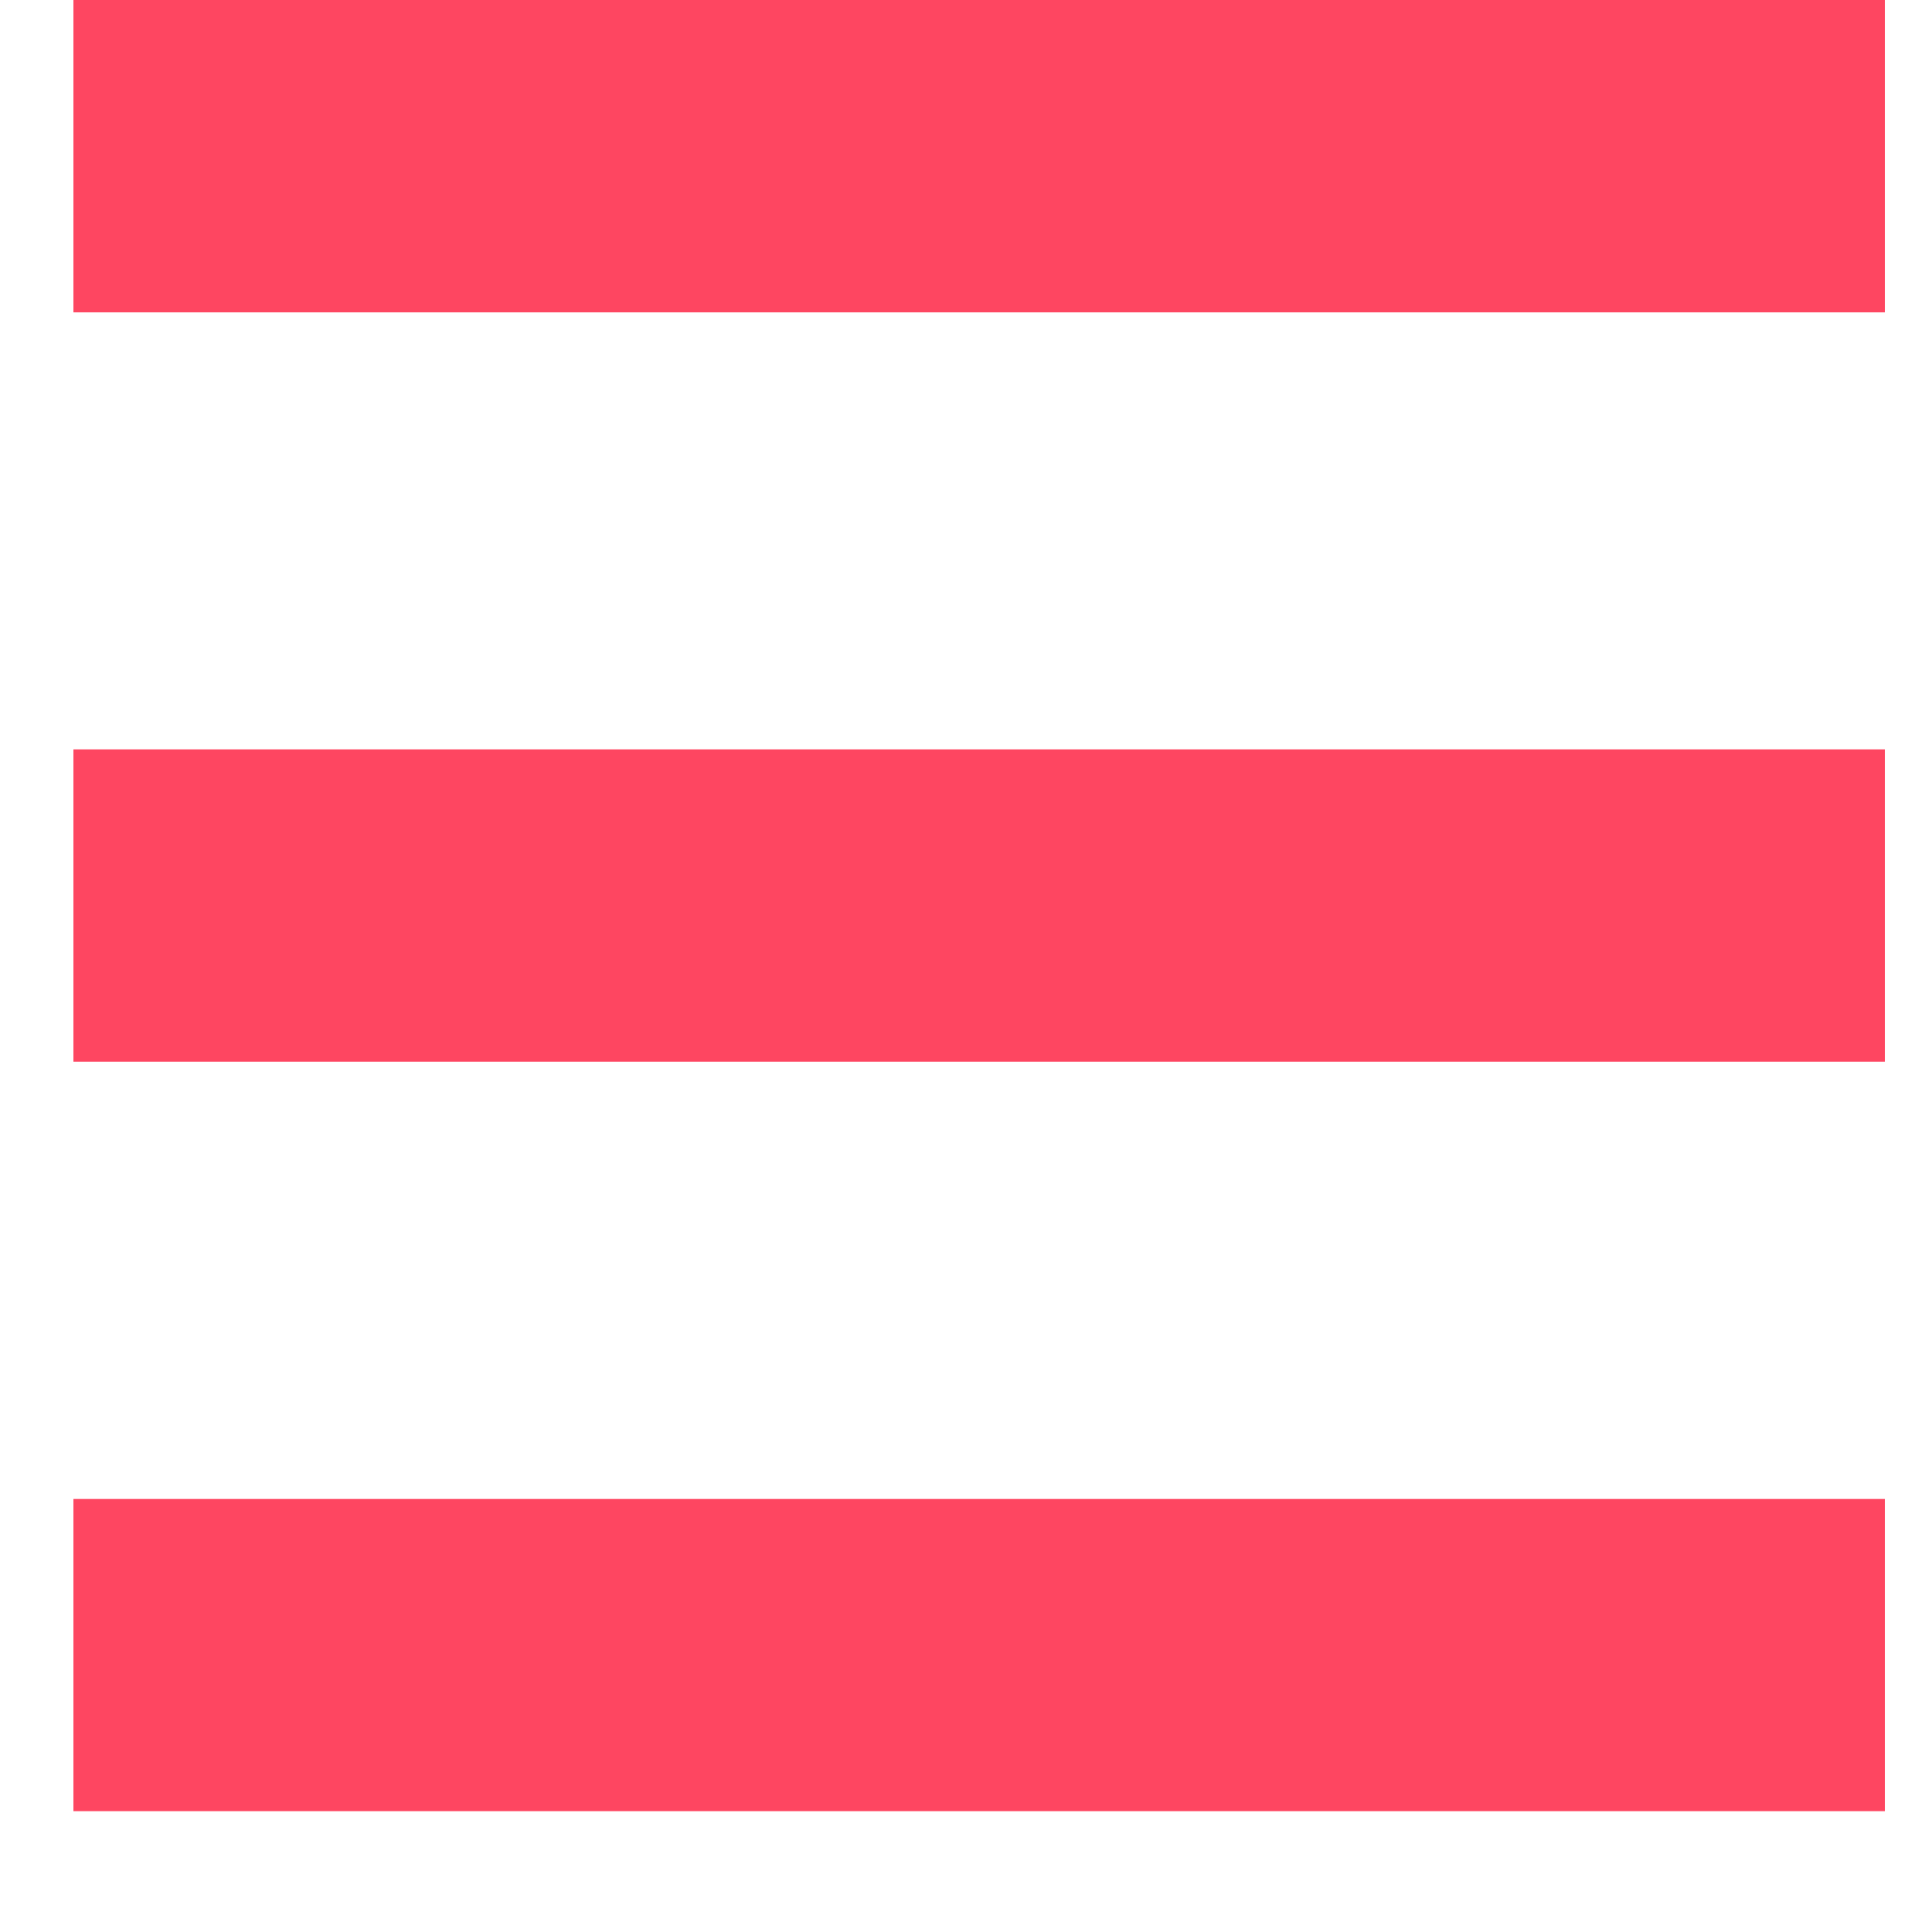 <?xml version="1.0" encoding="UTF-8"?>
<svg width="15px" height="15px" viewBox="0 0 15 15" version="1.1" xmlns="http://www.w3.org/2000/svg" xmlns:xlink="http://www.w3.org/1999/xlink">
    <!-- Generator: Sketch 46.2 (44496) - http://www.bohemiancoding.com/sketch -->
    <title>Shape</title>
    <desc>Created with Sketch.</desc>
    <defs></defs>
    <g id="Page-1" stroke="none" stroke-width="1" fill="none" fill-rule="evenodd">
        <g id="iPad" transform="translate(-349, -520)" fill="#FE4661">
            <g id="burger" transform="translate(349, 520)">
                <path d="M0.571,0 L14.634,0 L14.634,2.425 L0.57,2.425 L0.57,0 L0.571,0 Z M0.571,5.818 L14.634,5.818 L14.634,8.243 L0.57,8.243 L0.57,5.818 L0.571,5.818 Z M0.571,11.638 L14.634,11.638 L14.634,14.062 L0.57,14.062 L0.57,11.637 L0.571,11.638 Z" id="Shape"></path>
            </g>
        </g>
    </g>
</svg>
